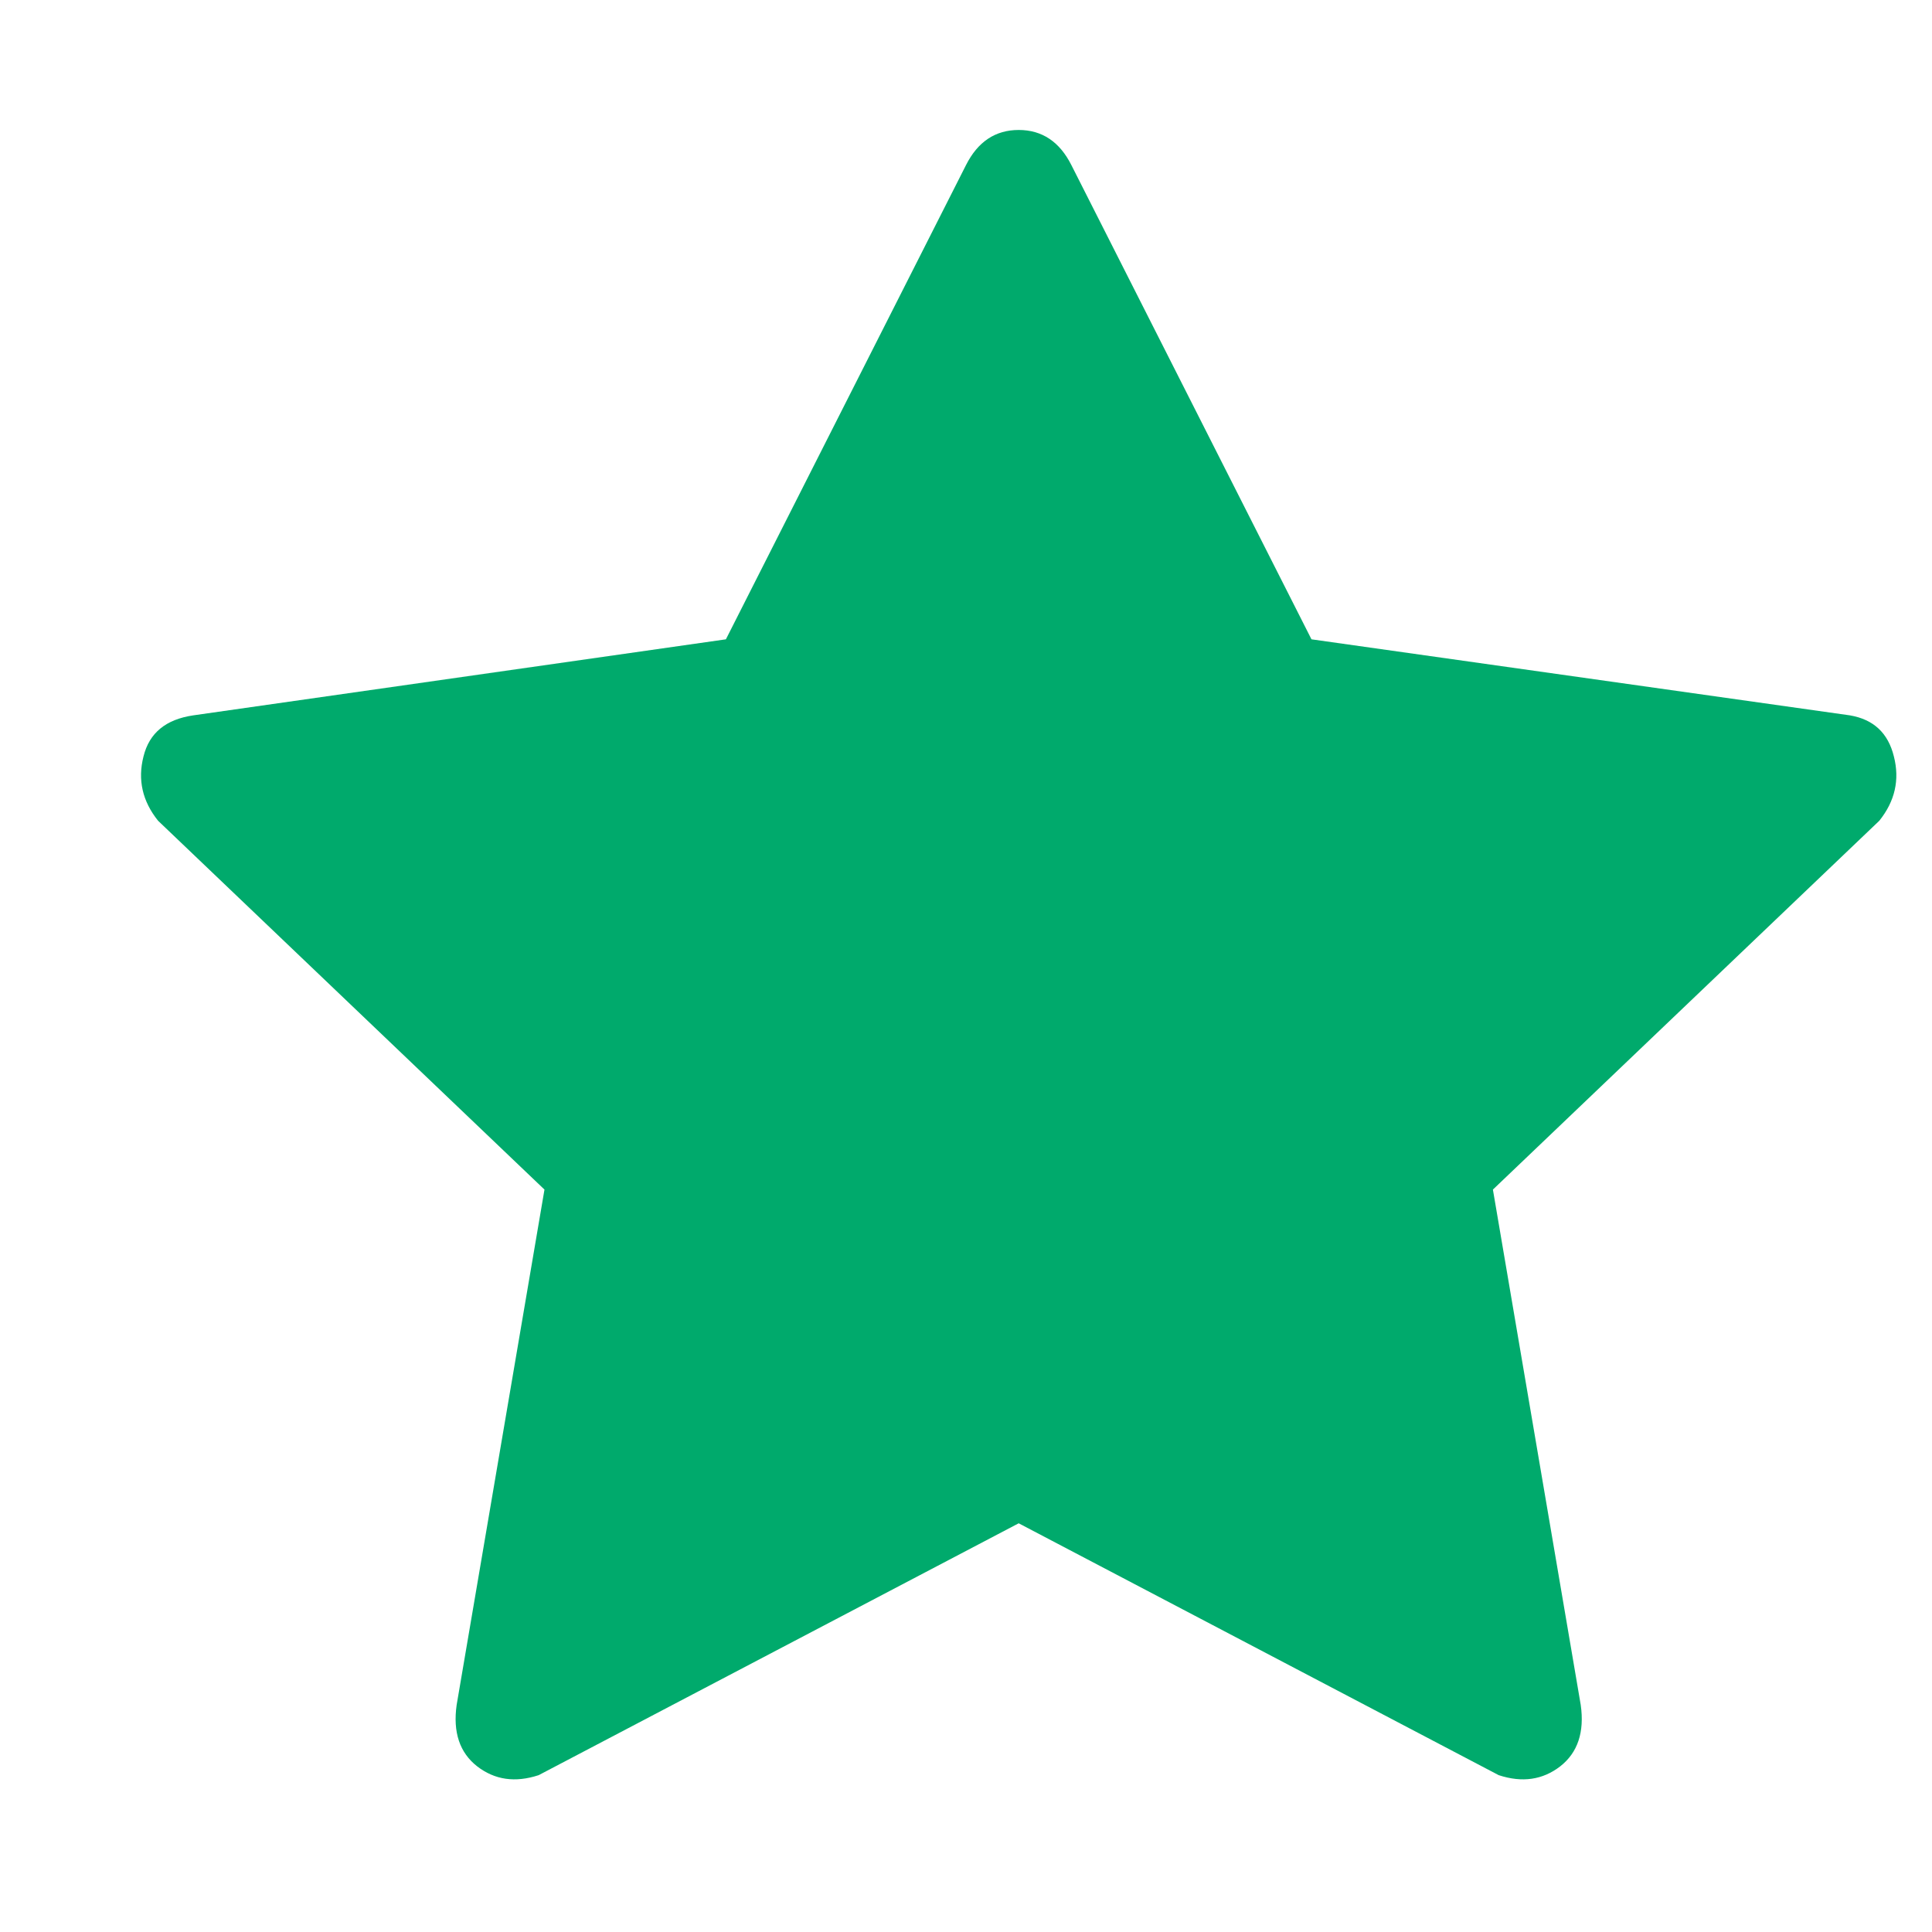 <svg width="11" height="11" viewBox="0 0 11 11" fill="none" xmlns="http://www.w3.org/2000/svg">
<path d="M3.067 10.107C2.933 10.151 2.817 10.134 2.717 10.057C2.617 9.979 2.578 9.862 2.6 9.707L3.1 6.773L0.9 4.673C0.811 4.562 0.783 4.44 0.817 4.307C0.85 4.173 0.944 4.096 1.1 4.073L4.133 3.64L5.5 0.94C5.567 0.807 5.667 0.74 5.8 0.74C5.933 0.74 6.033 0.807 6.1 0.94L7.467 3.64L10.533 4.073C10.667 4.096 10.75 4.173 10.783 4.307C10.817 4.44 10.789 4.562 10.7 4.673L8.5 6.773L9 9.707C9.022 9.862 8.983 9.979 8.883 10.057C8.783 10.134 8.667 10.151 8.533 10.107L5.8 8.673L3.067 10.107Z" fill="#00AA6C"/>
</svg>
